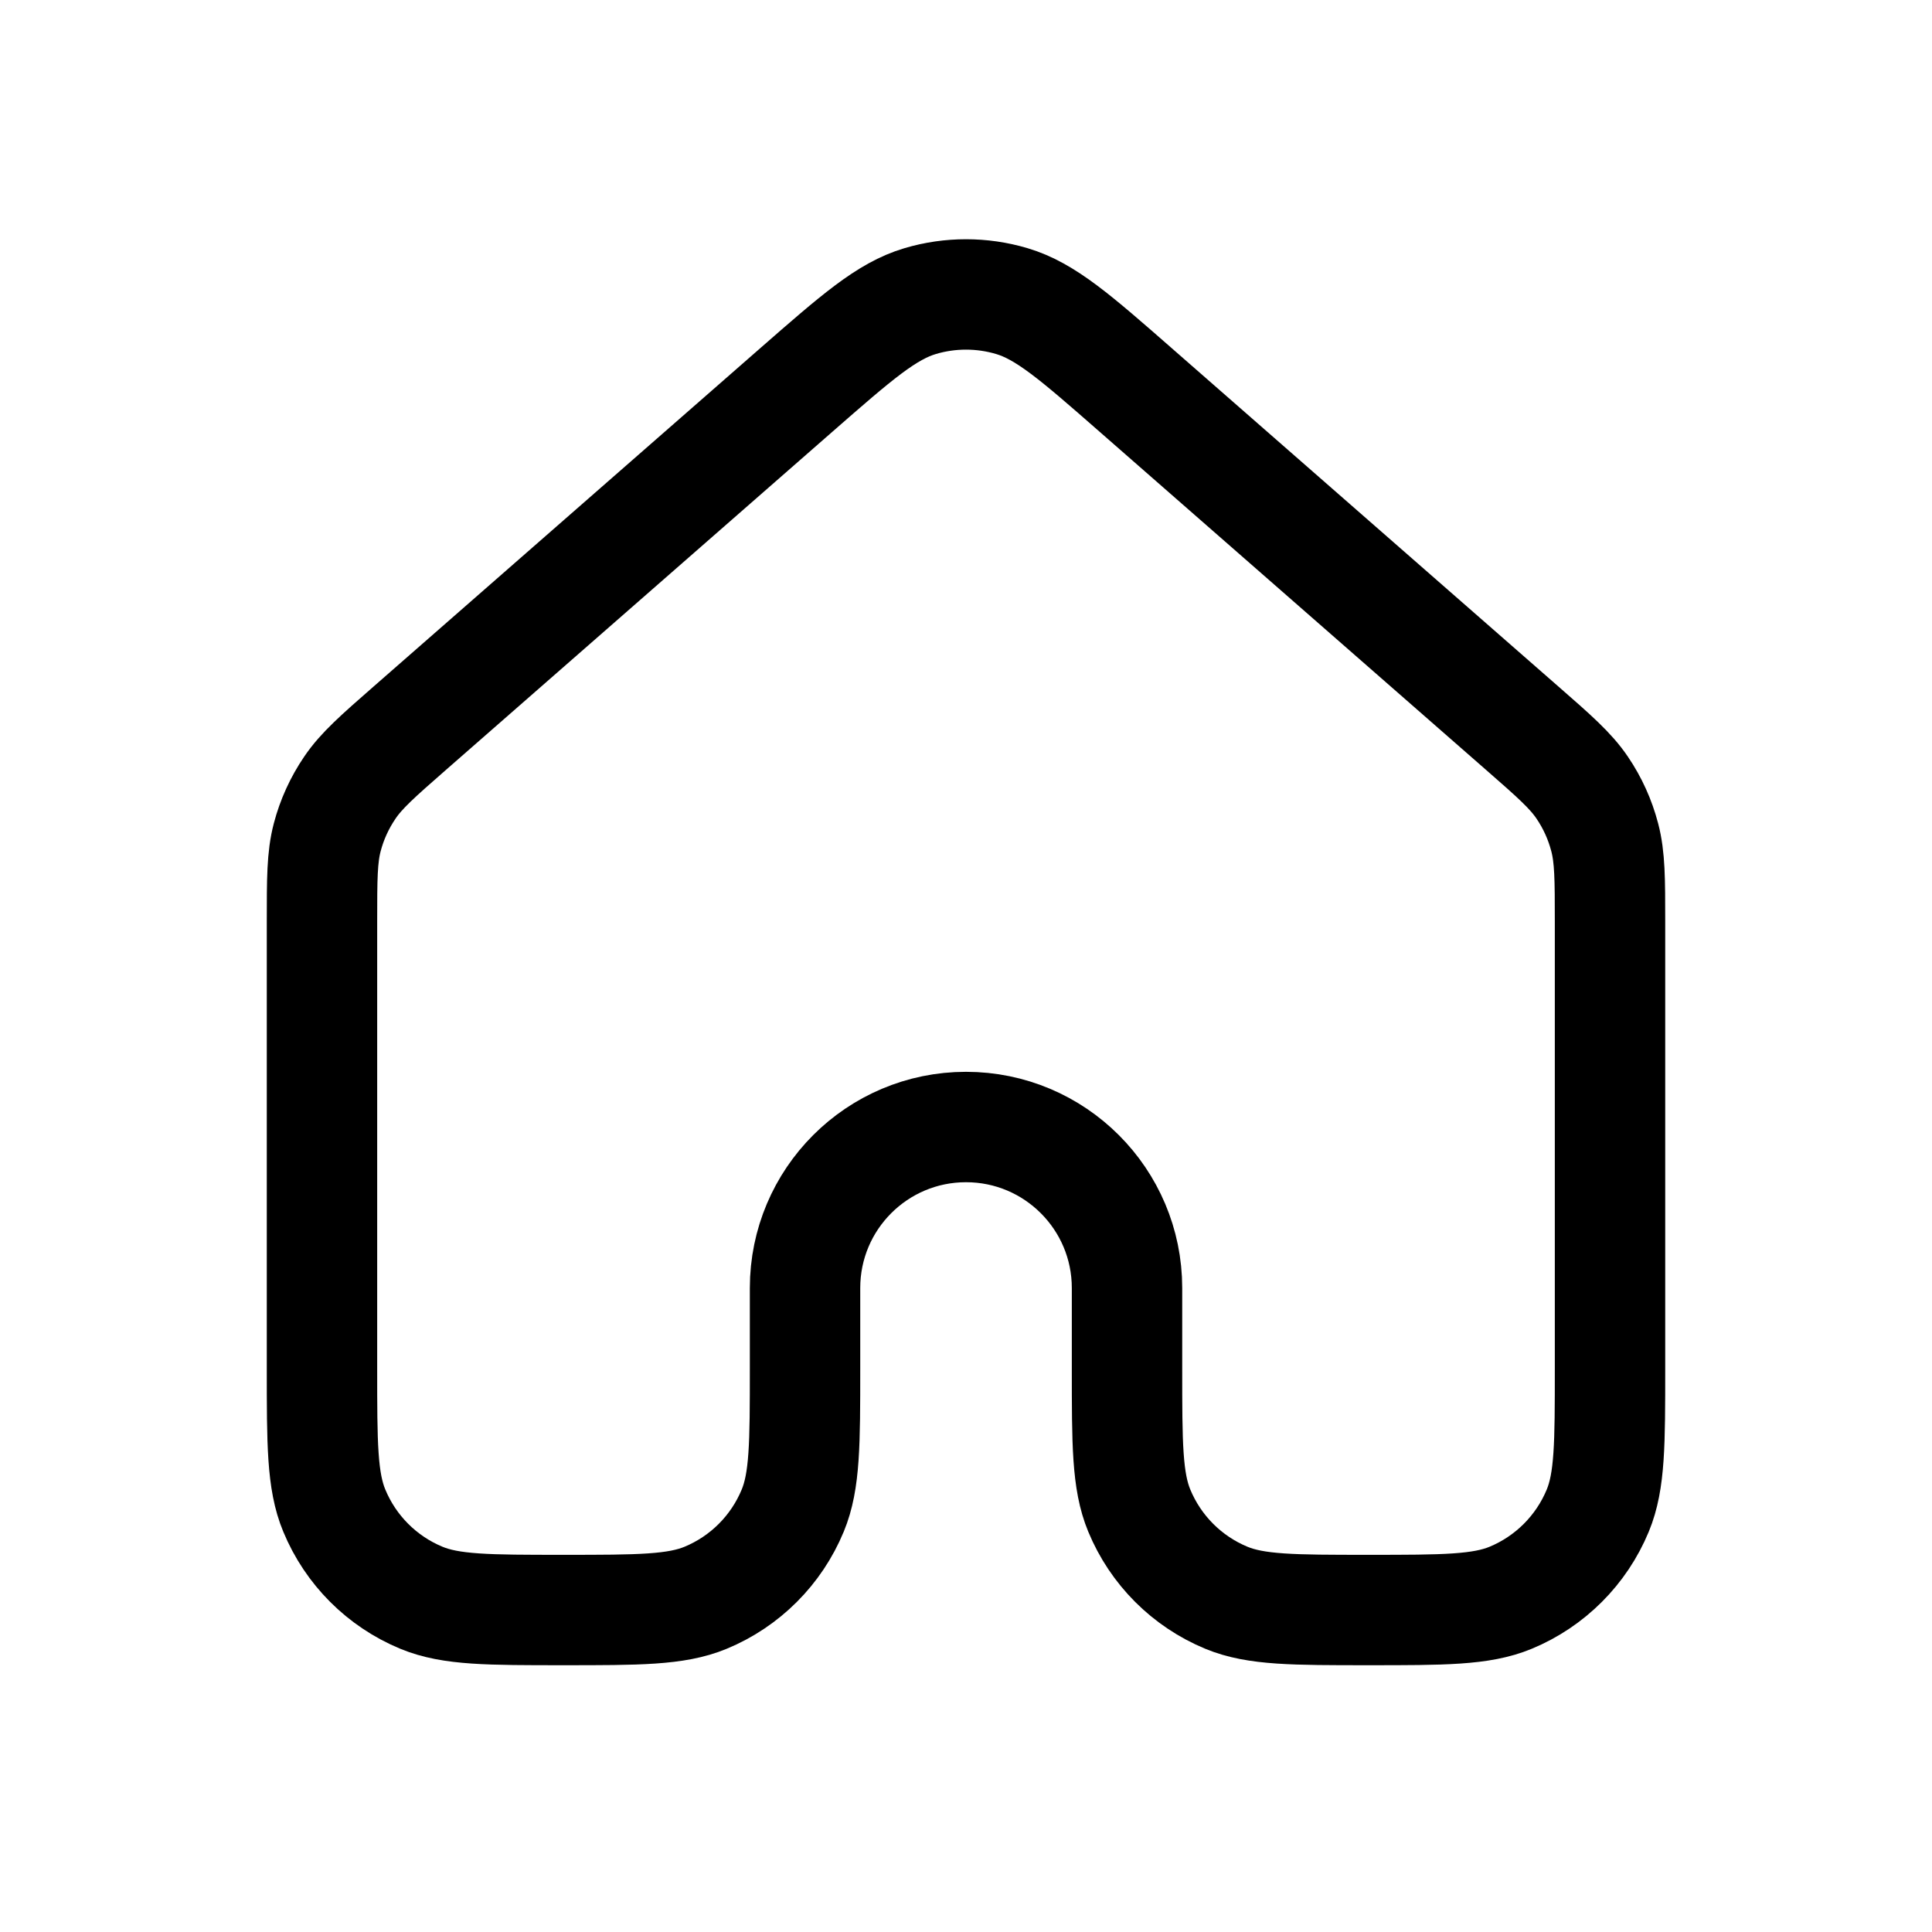 <svg width="35" height="35" viewBox="0 0 35 35" fill="none" xmlns="http://www.w3.org/2000/svg">
<path d="M29.167 24.792V16.701C29.167 15.922 29.166 15.532 29.071 15.169C28.987 14.848 28.85 14.544 28.663 14.269C28.453 13.959 28.16 13.702 27.573 13.189L20.573 7.064C19.485 6.111 18.94 5.635 18.328 5.454C17.788 5.294 17.212 5.294 16.672 5.454C16.06 5.635 15.517 6.111 14.429 7.062L7.427 13.189C6.841 13.702 6.548 13.959 6.338 14.269C6.151 14.544 6.012 14.848 5.928 15.169C5.833 15.532 5.833 15.922 5.833 16.701V24.792C5.833 26.151 5.833 26.83 6.056 27.366C6.352 28.081 6.919 28.649 7.634 28.945C8.17 29.167 8.849 29.167 10.208 29.167C11.567 29.167 12.247 29.167 12.783 28.945C13.498 28.649 14.065 28.081 14.361 27.366C14.583 26.83 14.584 26.151 14.584 24.792V23.334C14.584 21.723 15.889 20.417 17.5 20.417C19.111 20.417 20.417 21.723 20.417 23.334V24.792C20.417 26.151 20.417 26.83 20.639 27.366C20.935 28.081 21.502 28.649 22.217 28.945C22.753 29.167 23.433 29.167 24.791 29.167C26.15 29.167 26.831 29.167 27.367 28.945C28.081 28.649 28.649 28.081 28.945 27.366C29.167 26.83 29.167 26.151 29.167 24.792Z" stroke="black" stroke-width="2" stroke-linecap="round" stroke-linejoin="round"/>
</svg>
